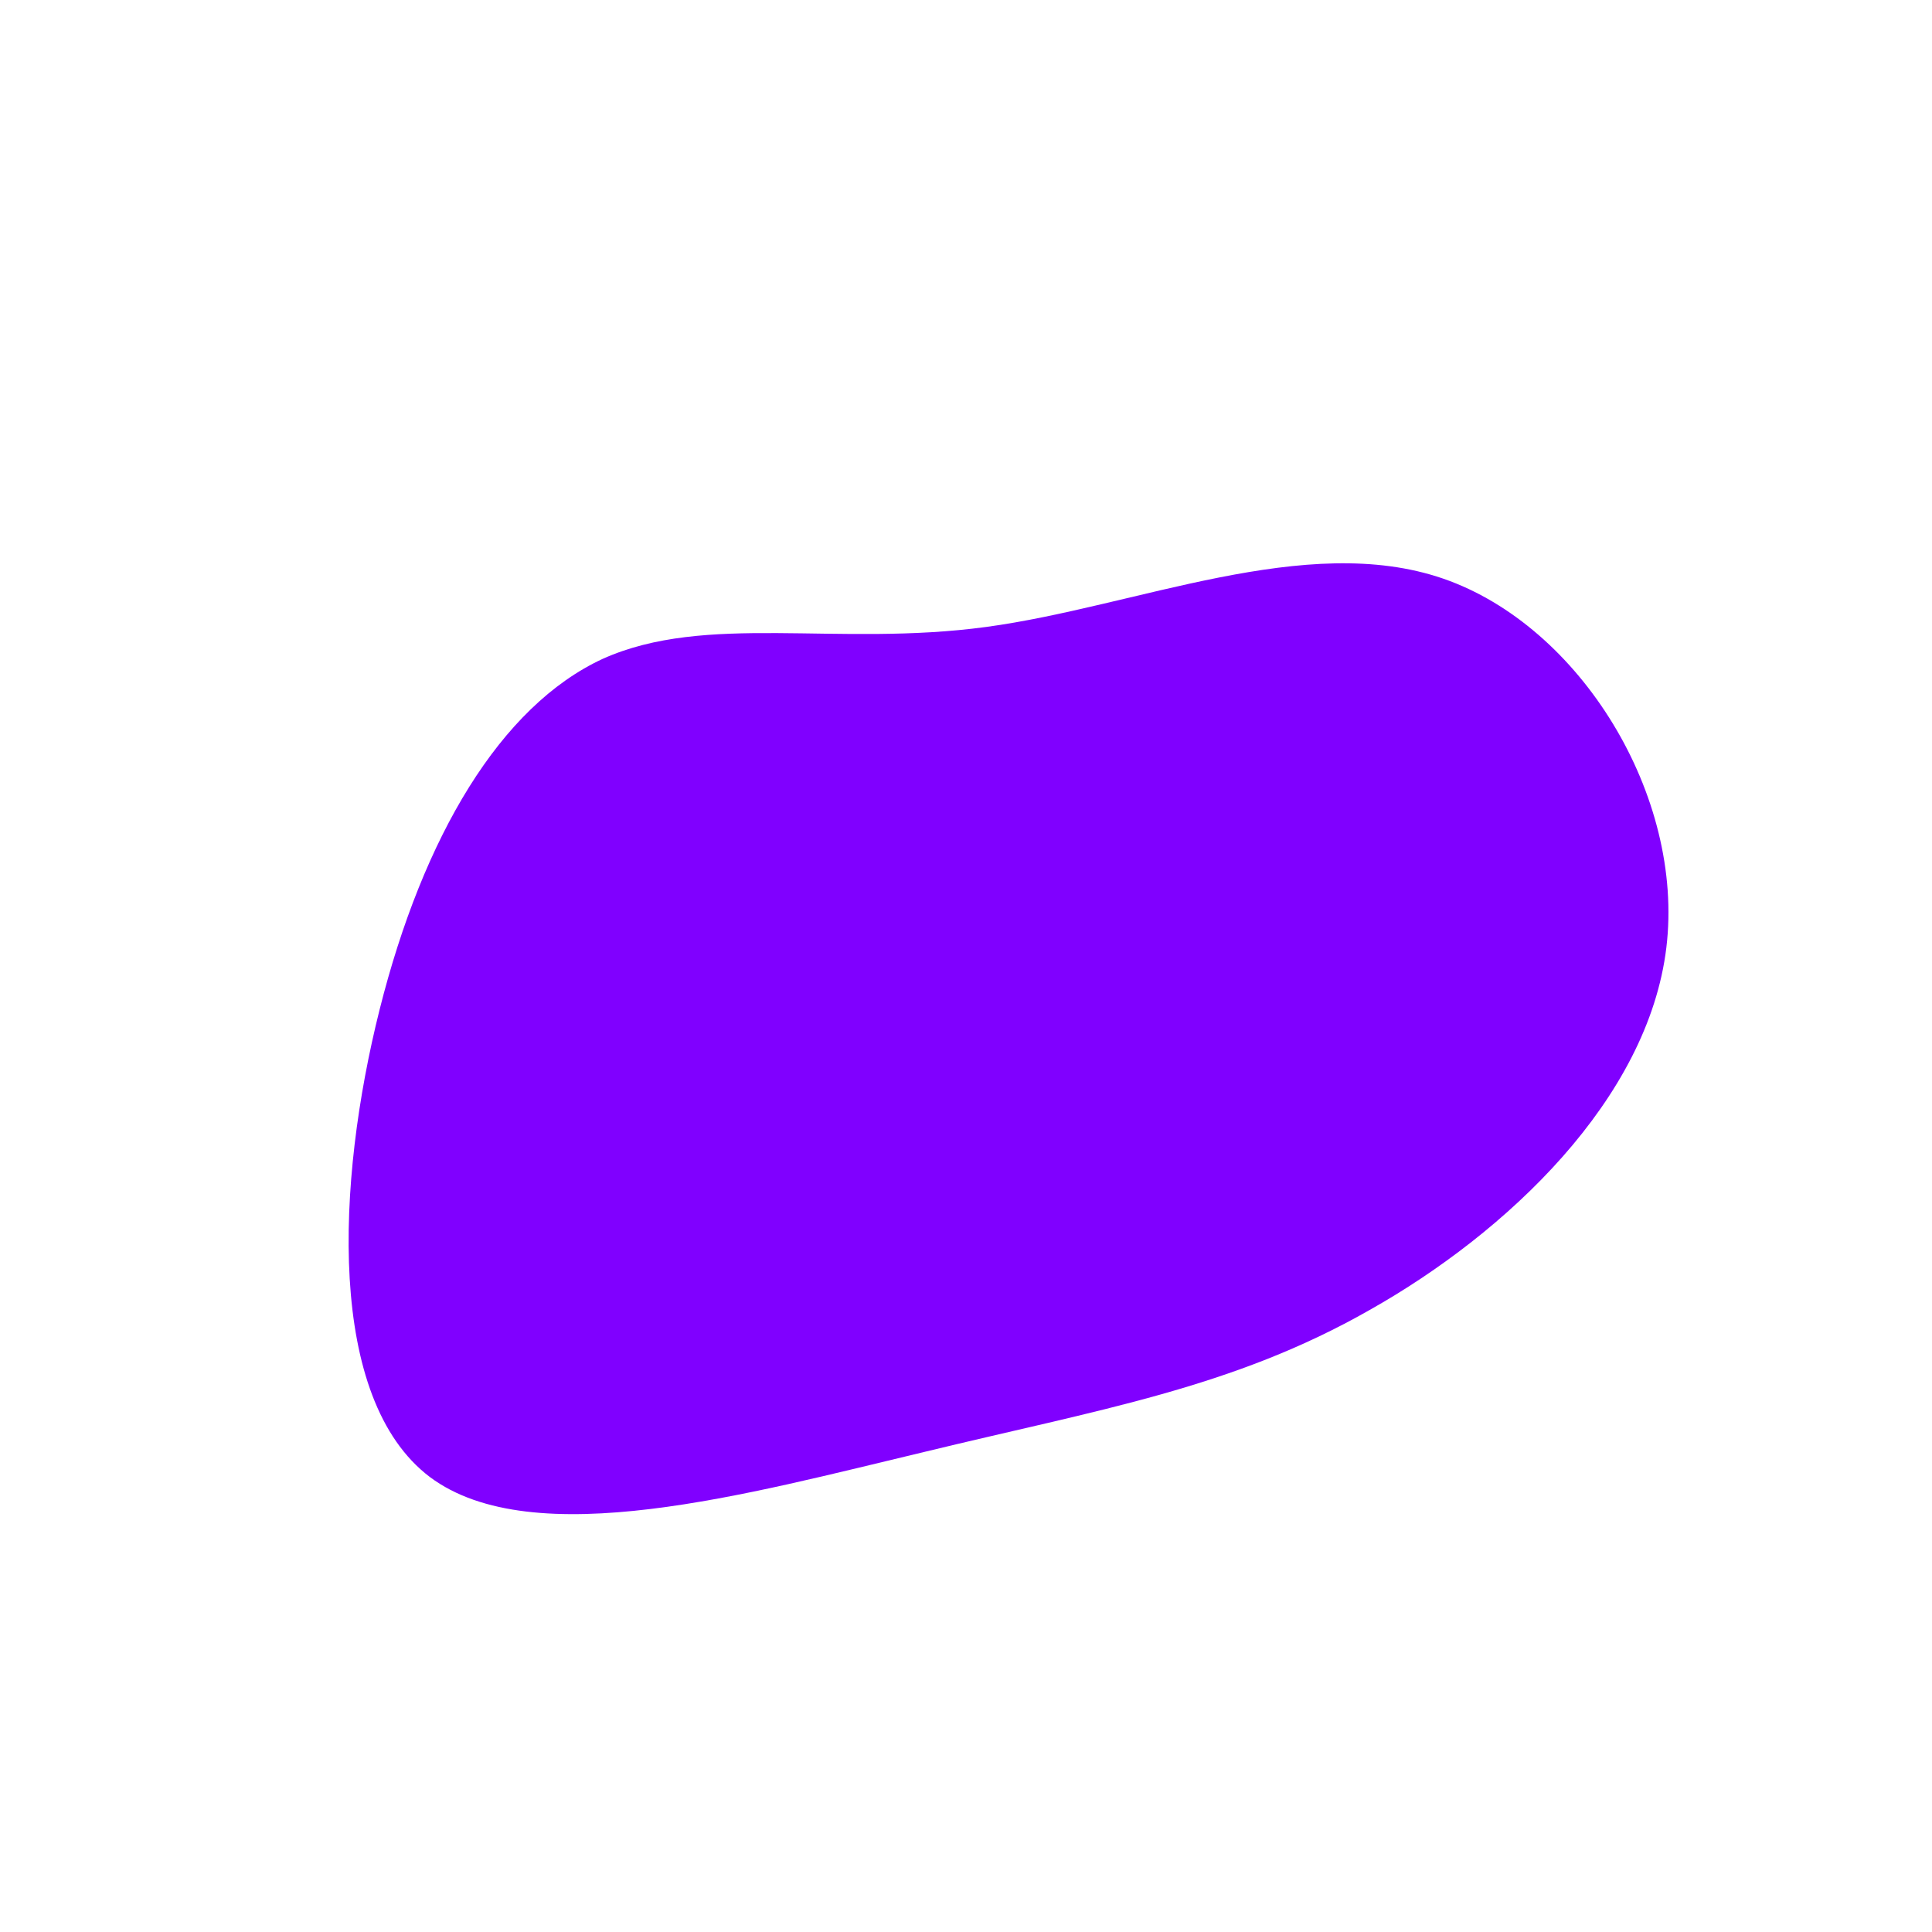 <?xml version="1.0" standalone="no"?>
<svg viewBox="0 0 200 200" xmlns="http://www.w3.org/2000/svg">
  <path fill="#8000FF" d="M49.4,-40.1C63.6,-35.2,74.4,-17.6,72.5,-1.9C70.6,13.8,56,27.6,41.8,35.6C27.6,43.7,13.8,45.9,-4.3,50.3C-22.4,54.6,-44.8,60.9,-55.5,52.9C-66.2,44.8,-65.2,22.4,-60.7,4.5C-56.2,-13.4,-48.2,-26.9,-37.6,-31.8C-26.9,-36.6,-13.4,-33,2.1,-35.1C17.6,-37.2,35.2,-45,49.4,-40.1Z" transform="translate(100 100)" />
</svg>
